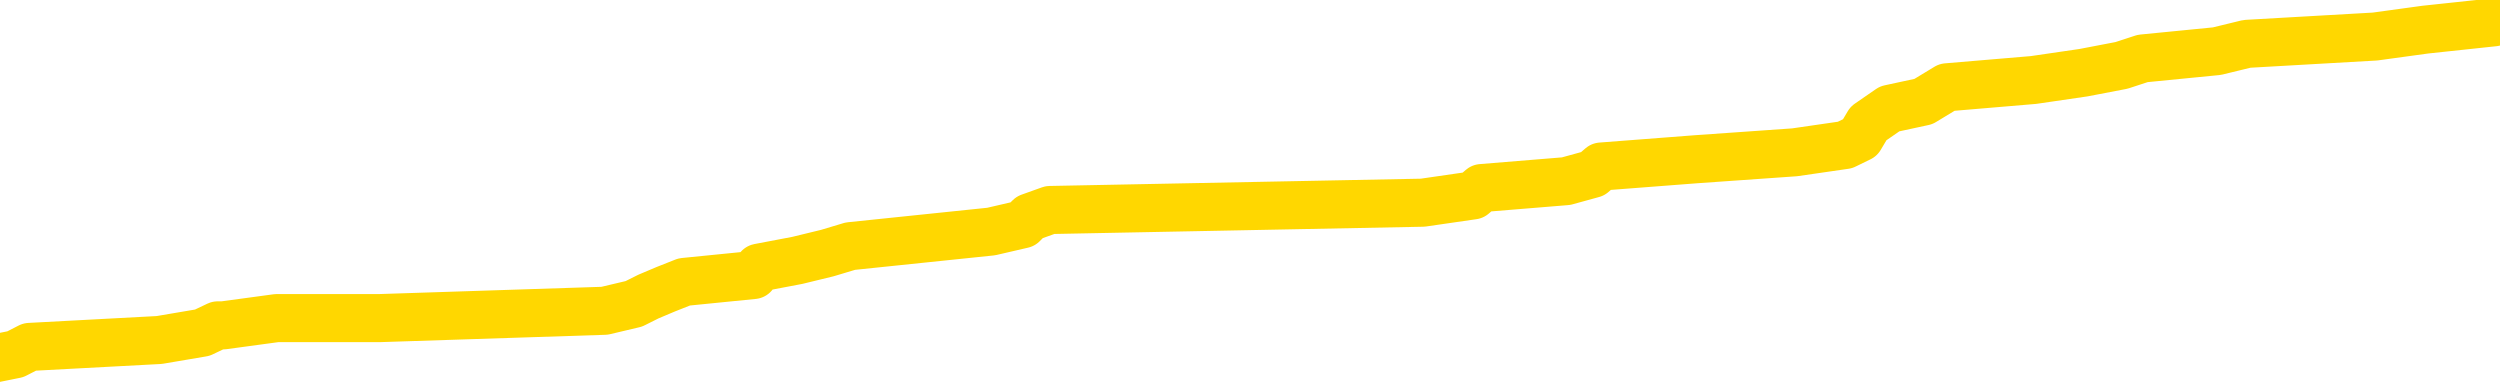<svg xmlns="http://www.w3.org/2000/svg" version="1.1" viewBox="0 0 6500 1000">
	<path fill="none" stroke="gold" stroke-width="125" stroke-linecap="round" stroke-linejoin="round" d="M0 42824  L-802069 42824 L-801885 42805 L-801395 42768 L-801101 42749 L-800790 42711 L-800556 42693 L-800502 42655 L-800443 42617 L-800290 42599 L-800249 42561 L-800117 42542 L-799824 42524 L-799283 42524 L-798673 42505 L-798625 42505 L-797985 42486 L-797952 42486 L-797426 42486 L-797294 42467 L-796903 42430 L-796575 42392 L-796458 42355 L-796247 42317 L-795530 42317 L-794960 42298 L-794853 42298 L-794678 42280 L-794457 42242 L-794055 42223 L-794030 42186 L-793102 42148 L-793014 42111 L-792932 42073 L-792862 42036 L-792565 42017 L-792413 41979 L-790522 41998 L-790422 41998 L-790159 41998 L-789866 42017 L-789724 41979 L-789476 41979 L-789440 41961 L-789281 41942 L-788818 41904 L-788565 41886 L-788353 41848 L-788101 41829 L-787753 41811 L-786825 41773 L-786732 41735 L-786321 41717 L-785150 41679 L-783961 41660 L-783869 41623 L-783841 41585 L-783575 41548 L-783276 41510 L-783147 41473 L-783110 41435 L-782295 41435 L-781911 41454 L-780851 41473 L-780790 41473 L-780524 41848 L-780053 42205 L-779861 42561 L-779597 42918 L-779260 42899 L-779125 42880 L-778669 42861 L-777926 42843 L-777908 42824 L-777743 42786 L-777675 42786 L-777159 42768 L-776130 42768 L-775934 42749 L-775446 42730 L-775084 42711 L-774675 42711 L-774289 42730 L-772586 42730 L-772488 42730 L-772416 42730 L-772355 42730 L-772170 42711 L-771834 42711 L-771193 42693 L-771116 42674 L-771055 42674 L-770868 42655 L-770789 42655 L-770612 42636 L-770592 42617 L-770362 42617 L-769975 42599 L-769086 42599 L-769047 42580 L-768958 42561 L-768931 42524 L-767923 42505 L-767773 42467 L-767749 42449 L-767616 42430 L-767576 42411 L-766318 42392 L-766260 42392 L-765720 42373 L-765668 42373 L-765621 42373 L-765226 42355 L-765087 42336 L-764887 42317 L-764740 42317 L-764575 42317 L-764299 42336 L-763940 42336 L-763388 42317 L-762743 42298 L-762484 42261 L-762330 42242 L-761929 42223 L-761889 42205 L-761768 42186 L-761707 42205 L-761693 42205 L-761599 42205 L-761306 42186 L-761154 42111 L-760824 42073 L-760746 42036 L-760670 42017 L-760444 41961 L-760377 41923 L-760149 41886 L-760097 41848 L-759932 41829 L-758927 41811 L-758743 41792 L-758192 41773 L-757799 41735 L-757402 41717 L-756552 41679 L-756473 41660 L-755894 41642 L-755453 41642 L-755212 41623 L-755055 41623 L-754654 41585 L-754633 41585 L-754189 41567 L-753783 41548 L-753647 41510 L-753472 41473 L-753336 41435 L-753085 41398 L-752086 41379 L-752003 41360 L-751868 41341 L-751829 41323 L-750939 41304 L-750724 41285 L-750281 41266 L-750163 41248 L-750106 41229 L-749430 41229 L-749330 41210 L-749301 41210 L-747959 41191 L-747553 41173 L-747514 41154 L-746586 41135 L-746487 41116 L-746354 41097 L-745950 41079 L-745924 41060 L-745831 41041 L-745615 41022 L-745204 40985 L-744050 40947 L-743758 40910 L-743730 40872 L-743122 40854 L-742872 40816 L-742852 40797 L-741923 40778 L-741871 40741 L-741749 40722 L-741731 40685 L-741575 40666 L-741400 40628 L-741264 40610 L-741207 40591 L-741099 40572 L-741014 40553 L-740781 40534 L-740706 40516 L-740397 40497 L-740279 40478 L-740110 40459 L-740018 40441 L-739916 40441 L-739893 40422 L-739815 40422 L-739717 40384 L-739351 40366 L-739246 40347 L-738743 40328 L-738291 40309 L-738252 40291 L-738229 40272 L-738188 40253 L-738059 40234 L-737958 40215 L-737517 40197 L-737234 40178 L-736642 40159 L-736512 40140 L-736237 40103 L-736085 40084 L-735931 40065 L-735846 40028 L-735768 40009 L-735583 39990 L-735532 39990 L-735504 39972 L-735425 39953 L-735402 39934 L-735118 39896 L-734515 39859 L-733519 39840 L-733221 39821 L-732487 39803 L-732243 39784 L-732153 39765 L-731576 39746 L-730877 39728 L-730125 39709 L-729806 39690 L-729424 39653 L-729346 39634 L-728712 39615 L-728527 39596 L-728439 39596 L-728309 39596 L-727996 39577 L-727947 39559 L-727805 39540 L-727783 39521 L-726816 39502 L-726270 39484 L-725792 39484 L-725731 39484 L-725407 39484 L-725386 39465 L-725323 39465 L-725113 39446 L-725036 39427 L-724982 39409 L-724959 39390 L-724920 39371 L-724904 39352 L-724147 39334 L-724131 39315 L-723331 39296 L-723179 39277 L-722273 39258 L-721767 39240 L-721538 39202 L-721497 39202 L-721381 39183 L-721205 39165 L-720451 39183 L-720316 39165 L-720152 39146 L-719834 39127 L-719657 39090 L-718636 39052 L-718612 39015 L-718361 38996 L-718148 38958 L-717514 38939 L-717276 38902 L-717243 38864 L-717065 38827 L-716985 38789 L-716895 38771 L-716831 38733 L-716391 38696 L-716367 38677 L-715826 38658 L-715571 38639 L-715076 38620 L-714199 38602 L-714162 38583 L-714109 38564 L-714068 38545 L-713951 38527 L-713674 38508 L-713467 38470 L-713270 38433 L-713247 38395 L-713196 38358 L-713157 38339 L-713079 38320 L-712482 38283 L-712422 38264 L-712318 38245 L-712164 38226 L-711532 38208 L-710851 38189 L-710548 38151 L-710202 38133 L-710004 38114 L-709956 38076 L-709635 38057 L-709008 38039 L-708861 38020 L-708825 38001 L-708767 37982 L-708690 37945 L-708449 37945 L-708361 37926 L-708267 37907 L-707973 37889 L-707839 37870 L-707779 37851 L-707742 37814 L-707470 37814 L-706463 37795 L-706288 37776 L-706237 37776 L-705945 37757 L-705752 37720 L-705419 37701 L-704912 37682 L-704350 37645 L-704336 37607 L-704319 37588 L-704219 37551 L-704104 37513 L-704065 37476 L-704027 37457 L-703962 37457 L-703933 37438 L-703794 37457 L-703502 37457 L-703452 37457 L-703346 37457 L-703082 37438 L-702617 37419 L-702473 37419 L-702418 37382 L-702361 37363 L-702170 37344 L-701805 37326 L-701590 37326 L-701395 37326 L-701337 37326 L-701278 37288 L-701125 37269 L-700855 37251 L-700425 37344 L-700410 37344 L-700333 37326 L-700268 37307 L-700139 37176 L-700115 37157 L-699831 37138 L-699784 37119 L-699729 37100 L-699267 37082 L-699228 37082 L-699187 37063 L-698997 37044 L-698517 37025 L-698030 37007 L-698013 36988 L-697975 36969 L-697718 36950 L-697641 36913 L-697411 36894 L-697395 36857 L-697101 36819 L-696658 36800 L-696212 36781 L-695707 36763 L-695553 36744 L-695267 36725 L-695227 36688 L-694895 36669 L-694673 36650 L-694156 36613 L-694081 36594 L-693833 36556 L-693638 36519 L-693579 36500 L-692802 36481 L-692728 36481 L-692497 36462 L-692481 36462 L-692419 36444 L-692223 36425 L-691759 36425 L-691736 36406 L-691606 36406 L-690305 36406 L-690289 36406 L-690212 36387 L-690118 36387 L-689901 36387 L-689749 36369 L-689570 36387 L-689516 36406 L-689229 36425 L-689190 36425 L-688820 36425 L-688380 36425 L-688197 36425 L-687876 36406 L-687581 36406 L-687135 36369 L-687063 36350 L-686601 36312 L-686163 36294 L-685981 36275 L-684527 36237 L-684395 36218 L-683938 36181 L-683711 36162 L-683325 36125 L-682808 36087 L-681854 36050 L-681060 36012 L-680386 35993 L-679960 35956 L-679649 35937 L-679419 35881 L-678736 35824 L-678723 35768 L-678513 35693 L-678491 35674 L-678317 35637 L-677366 35618 L-677098 35580 L-676283 35562 L-675973 35524 L-675935 35505 L-675878 35468 L-675261 35449 L-674623 35412 L-672997 35393 L-672323 35374 L-671681 35374 L-671603 35374 L-671547 35374 L-671511 35374 L-671483 35355 L-671371 35318 L-671353 35299 L-671330 35280 L-671177 35261 L-671123 35224 L-671046 35205 L-670926 35186 L-670829 35168 L-670711 35149 L-670442 35111 L-670172 35093 L-670155 35055 L-669955 35036 L-669808 34999 L-669581 34980 L-669447 34961 L-669138 34942 L-669078 34924 L-668725 34886 L-668376 34867 L-668276 34849 L-668211 34811 L-668151 34792 L-667767 34755 L-667386 34736 L-667282 34717 L-667022 34699 L-666750 34661 L-666591 34642 L-666559 34623 L-666497 34605 L-666356 34586 L-666172 34567 L-666127 34548 L-665839 34548 L-665823 34530 L-665590 34530 L-665529 34511 L-665491 34511 L-664911 34492 L-664777 34473 L-664754 34398 L-664735 34267 L-664718 34117 L-664702 33967 L-664678 33817 L-664661 33704 L-664640 33573 L-664623 33441 L-664600 33366 L-664583 33291 L-664562 33235 L-664545 33197 L-664496 33141 L-664424 33085 L-664389 32991 L-664365 32916 L-664330 32841 L-664288 32766 L-664252 32728 L-664236 32653 L-664211 32597 L-664174 32559 L-664157 32503 L-664134 32465 L-664117 32428 L-664098 32390 L-664082 32353 L-664053 32297 L-664027 32240 L-663981 32221 L-663965 32184 L-663923 32165 L-663875 32128 L-663804 32090 L-663789 32053 L-663773 32015 L-663711 31996 L-663672 31978 L-663632 31959 L-663466 31940 L-663401 31921 L-663385 31902 L-663341 31865 L-663283 31846 L-663070 31827 L-663037 31809 L-662994 31790 L-662916 31771 L-662379 31752 L-662301 31734 L-662196 31696 L-662108 31677 L-661932 31659 L-661581 31640 L-661425 31621 L-660987 31602 L-660831 31583 L-660701 31565 L-659997 31527 L-659796 31508 L-658835 31471 L-658353 31452 L-658254 31452 L-658161 31433 L-657916 31415 L-657843 31396 L-657400 31358 L-657304 31340 L-657289 31321 L-657273 31302 L-657248 31283 L-656782 31264 L-656565 31246 L-656426 31227 L-656132 31208 L-656044 31189 L-656002 31171 L-655972 31152 L-655800 31133 L-655741 31114 L-655665 31096 L-655584 31077 L-655514 31077 L-655205 31058 L-655120 31039 L-654906 31021 L-654871 31002 L-654188 30983 L-654089 30964 L-653884 30945 L-653837 30927 L-653559 30908 L-653497 30889 L-653480 30852 L-653402 30833 L-653094 30795 L-653069 30777 L-653015 30739 L-652992 30720 L-652870 30702 L-652734 30664 L-652490 30645 L-652364 30645 L-651718 30626 L-651702 30626 L-651677 30626 L-651497 30589 L-651420 30570 L-651329 30551 L-650901 30533 L-650485 30514 L-650092 30476 L-650013 30458 L-649994 30439 L-649631 30420 L-649395 30401 L-649167 30382 L-648853 30364 L-648775 30345 L-648695 30307 L-648517 30270 L-648501 30251 L-648236 30214 L-648156 30195 L-647925 30176 L-647699 30157 L-647384 30157 L-647208 30139 L-646847 30139 L-646456 30120 L-646386 30082 L-646322 30063 L-646182 30026 L-646130 30007 L-646029 29970 L-645527 29951 L-645330 29932 L-645083 29913 L-644897 29895 L-644598 29876 L-644522 29857 L-644356 29820 L-643471 29801 L-643443 29763 L-643320 29726 L-642741 29707 L-642663 29688 L-641950 29688 L-641638 29688 L-641425 29688 L-641408 29688 L-641021 29688 L-640496 29651 L-640050 29632 L-639721 29613 L-639568 29594 L-639242 29594 L-639064 29576 L-638982 29576 L-638776 29538 L-638600 29519 L-637671 29501 L-636782 29482 L-636743 29463 L-636515 29463 L-636136 29444 L-635348 29425 L-635114 29407 L-635038 29388 L-634681 29369 L-634109 29332 L-633842 29313 L-633455 29294 L-633352 29294 L-633182 29294 L-632563 29294 L-632352 29294 L-632044 29294 L-631991 29275 L-631864 29257 L-631810 29238 L-631691 29219 L-631355 29182 L-630396 29163 L-630264 29125 L-630063 29106 L-629431 29088 L-629120 29069 L-628706 29050 L-628679 29031 L-628533 29013 L-628113 28994 L-626781 28994 L-626734 28975 L-626605 28938 L-626588 28919 L-626010 28881 L-625805 28863 L-625775 28844 L-625734 28825 L-625677 28806 L-625639 28787 L-625561 28769 L-625418 28750 L-624964 28731 L-624846 28712 L-624560 28694 L-624188 28675 L-624091 28656 L-623765 28637 L-623410 28619 L-623240 28600 L-623193 28581 L-623084 28562 L-622995 28544 L-622967 28525 L-622891 28487 L-622587 28468 L-622553 28431 L-622482 28412 L-622114 28393 L-621778 28375 L-621697 28375 L-621478 28356 L-621306 28337 L-621279 28318 L-620781 28300 L-620232 28262 L-619352 28243 L-619253 28206 L-619177 28187 L-618902 28168 L-618655 28131 L-618581 28112 L-618519 28074 L-618400 28056 L-618358 28037 L-618248 28018 L-618171 27981 L-617470 27962 L-617225 27943 L-617185 27924 L-617029 27905 L-616430 27905 L-616203 27905 L-616111 27905 L-615635 27905 L-615038 27868 L-614518 27849 L-614497 27830 L-614352 27812 L-614032 27812 L-613490 27812 L-613258 27812 L-613088 27812 L-612601 27793 L-612374 27774 L-612289 27755 L-611942 27737 L-611616 27737 L-611093 27718 L-610766 27699 L-610166 27680 L-609968 27643 L-609916 27624 L-609875 27605 L-609594 27586 L-608910 27549 L-608600 27530 L-608575 27493 L-608383 27474 L-608161 27455 L-608075 27436 L-607411 27399 L-607387 27380 L-607165 27343 L-606835 27324 L-606483 27286 L-606278 27267 L-606046 27230 L-605788 27211 L-605598 27174 L-605551 27155 L-605324 27136 L-605289 27117 L-605133 27099 L-604918 27080 L-604745 27061 L-604654 27042 L-604377 27024 L-604133 27005 L-603818 26986 L-603391 26986 L-603354 26986 L-602871 26986 L-602637 26986 L-602426 26967 L-602199 26948 L-601650 26948 L-601402 26930 L-600568 26930 L-600513 26911 L-600491 26892 L-600333 26873 L-599871 26855 L-599831 26836 L-599491 26798 L-599357 26780 L-599135 26761 L-598563 26742 L-598091 26723 L-597896 26705 L-597704 26686 L-597514 26667 L-597412 26648 L-597044 26629 L-596997 26611 L-596916 26592 L-595622 26573 L-595574 26554 L-595306 26554 L-595161 26554 L-594610 26554 L-594493 26536 L-594411 26517 L-594052 26498 L-593829 26479 L-593547 26461 L-593218 26423 L-592710 26404 L-592598 26386 L-592519 26367 L-592354 26348 L-592060 26348 L-591591 26348 L-591395 26367 L-591344 26367 L-590694 26348 L-590573 26329 L-590118 26329 L-590083 26310 L-589614 26292 L-589504 26273 L-589487 26254 L-589271 26254 L-589090 26235 L-588559 26235 L-587529 26235 L-587330 26217 L-586871 26198 L-585923 26160 L-585824 26142 L-585470 26104 L-585410 26085 L-585395 26066 L-585360 26048 L-584991 26029 L-584871 26010 L-584629 25991 L-584465 25973 L-584277 25954 L-584157 25935 L-583086 25898 L-582228 25879 L-582016 25841 L-581918 25823 L-581744 25785 L-581411 25766 L-581339 25747 L-581282 25729 L-581106 25729 L-580717 25710 L-580482 25691 L-580371 25672 L-580254 25654 L-579273 25635 L-579247 25616 L-578653 25579 L-578621 25579 L-578472 25560 L-578188 25541 L-577276 25541 L-576330 25541 L-576177 25522 L-576074 25522 L-575943 25504 L-575799 25485 L-575773 25466 L-575659 25447 L-575440 25428 L-574759 25410 L-574630 25391 L-574326 25372 L-574087 25335 L-573754 25316 L-573115 25297 L-572773 25260 L-572711 25241 L-572555 25241 L-571634 25241 L-571163 25241 L-571120 25241 L-571107 25222 L-571066 25203 L-571044 25185 L-571017 25166 L-570873 25147 L-570450 25128 L-570115 25128 L-569924 25109 L-569495 25109 L-569307 25091 L-568918 25053 L-568384 25034 L-568012 25016 L-567990 25016 L-567740 24997 L-567622 24978 L-567546 24959 L-567410 24941 L-567371 24922 L-567291 24903 L-566897 24884 L-566401 24866 L-566289 24828 L-566116 24809 L-565807 24790 L-565360 24772 L-565037 24753 L-564894 24715 L-564467 24678 L-564314 24640 L-564259 24603 L-563445 24584 L-563425 24565 L-563053 24547 L-562997 24547 L-561868 24528 L-561800 24528 L-561241 24509 L-561047 24490 L-560910 24471 L-560677 24453 L-560330 24434 L-560295 24396 L-560260 24378 L-560192 24340 L-559843 24321 L-559671 24303 L-559186 24284 L-559170 24265 L-558844 24246 L-558687 24227 L-557546 24190 L-557521 24171 L-557330 24134 L-557136 24115 L-556886 24096 L-556869 24077 L-555849 24059 L-555551 24040 L-555475 24021 L-555339 23984 L-555163 23965 L-554587 23927 L-554371 23908 L-554307 23890 L-554177 23871 L-554140 23833 L-553617 23815 L-553479 31208 L-553464 31208 L-553442 31208 L-553421 31208 L-553194 23796 L-552418 23796 L-552377 23796 L-552009 23796 L-551930 23777 L-551878 23758 L-551205 23740 L-550463 23721 L-550038 23721 L-549590 23702 L-548529 23683 L-548217 23646 L-547807 23646 L-547735 23627 L-547211 23627 L-547116 23627 L-547098 23627 L-546654 23608 L-546468 23571 L-545688 23533 L-545015 23514 L-544603 23458 L-544371 23421 L-544231 23402 L-544149 23364 L-544129 23346 L-544053 23346 L-543925 23327 L-543608 23346 L-543383 23346 L-543059 23327 L-542996 23327 L-542626 23327 L-542593 23327 L-542385 23327 L-541717 23327 L-541640 23327 L-541482 23289 L-541371 23289 L-541045 23270 L-540890 23252 L-540549 23252 L-540492 23214 L-540154 23177 L-539950 23158 L-539897 23120 L-538521 23102 L-538391 23083 L-537958 23064 L-537637 23045 L-536809 23008 L-536686 22989 L-535955 22951 L-535799 22914 L-535759 22895 L-535705 22876 L-535682 22858 L-535568 22839 L-535271 22820 L-534981 22801 L-534927 22783 L-534806 22764 L-534776 22745 L-534677 22726 L-534233 22726 L-534081 22708 L-533246 22708 L-532703 22689 L-532369 22689 L-532353 22670 L-532278 22651 L-532162 22632 L-531967 22614 L-531703 22595 L-530868 22576 L-530772 22557 L-530250 22539 L-530209 22520 L-530109 22501 L-529281 22501 L-529146 22482 L-528807 22482 L-528253 22464 L-527873 22445 L-527710 22426 L-527401 22407 L-526588 22389 L-526282 22370 L-526013 22370 L-525692 22370 L-525371 22389 L-525096 22389 L-524267 22351 L-524172 22332 L-524079 22276 L-523975 22220 L-523588 22163 L-523108 22126 L-523091 22107 L-522973 22088 L-522605 22051 L-522510 22032 L-521676 21994 L-521599 21976 L-521300 21957 L-521209 21938 L-520802 21901 L-520691 21863 L-519992 21844 L-519519 21826 L-519459 21807 L-519240 21769 L-518966 21750 L-518853 21732 L-517826 21713 L-517440 21694 L-517419 21675 L-517087 21657 L-516842 21638 L-516409 21619 L-516299 21600 L-516181 21582 L-515729 21544 L-515139 21525 L-514802 21507 L-512909 21488 L-512796 21450 L-512584 21431 L-511266 21413 L-511159 17191 L-511093 13025 L-511057 9178 L-510995 9178 L-510496 13362 L-509821 17491 L-509799 21300 L-509528 21263 L-508560 21263 L-507871 21244 L-507709 21225 L-507168 21206 L-507078 21188 L-506059 21169 L-505111 21131 L-504746 21150 L-504643 21169 L-504055 21169 L-503995 21169 L-503895 21150 L-503454 21112 L-503347 21094 L-502905 21075 L-501906 21019 L-501649 20962 L-501546 20906 L-501416 20869 L-501049 20831 L-500469 20793 L-500438 20775 L-500122 20756 L-498139 20737 L-498023 20718 L-497956 20718 L-497597 20700 L-495978 20681 L-495801 20681 L-495657 20681 L-494834 20700 L-494781 20718 L-494727 20718 L-494293 20718 L-493312 20737 L-493239 20737 L-492154 20718 L-491941 20718 L-491225 20681 L-490836 20662 L-490617 20625 L-490298 20587 L-489804 20550 L-489676 20531 L-489447 20493 L-489215 20456 L-489156 20437 L-488866 20418 L-488594 20381 L-487564 20362 L-485899 20343 L-485480 20324 L-485343 20306 L-485187 20306 L-484881 20287 L-484653 20249 L-484495 20231 L-484336 20193 L-484166 20155 L-484119 20137 L-484066 20118 L-484044 20118 L-483658 20099 L-483408 20099 L-483138 20099 L-482977 20099 L-482887 20099 L-481229 20099 L-481063 20118 L-480684 20099 L-480224 20099 L-479614 20062 L-478521 20043 L-478090 20024 L-478058 20005 L-477996 19987 L-477978 19968 L-476275 19949 L-476233 19930 L-475766 19911 L-475580 19893 L-475547 19855 L-474952 19836 L-474902 19818 L-474580 19799 L-474529 19780 L-474318 19761 L-474300 19743 L-474034 19705 L-473981 19686 L-473512 19668 L-473002 19630 L-472923 19630 L-472629 19611 L-472613 19592 L-472574 19574 L-472503 19555 L-472346 19536 L-471400 19536 L-471343 19536 L-470822 19536 L-470630 19517 L-470529 19517 L-470303 19499 L-469793 19499 L-469405 20005 L-469336 20005 L-468987 19987 L-468630 19968 L-467502 19424 L-467450 19386 L-467224 19367 L-467190 19349 L-467065 19311 L-466967 19311 L-466702 19311 L-465962 19330 L-465383 19330 L-465090 19330 L-464384 19330 L-464205 19311 L-464182 19311 L-463546 19292 L-463235 19273 L-462838 19273 L-462809 19255 L-462788 19236 L-462634 19217 L-461949 19217 L-461932 19217 L-461592 19217 L-461320 19198 L-461282 19180 L-461226 19142 L-461204 19123 L-461132 19105 L-460800 19086 L-460694 19067 L-460665 19030 L-460467 19011 L-460315 18992 L-459446 18973 L-458884 18936 L-458868 18936 L-458767 18917 L-458664 18936 L-458518 18936 L-458440 18936 L-458402 18917 L-458346 18898 L-458273 18879 L-458128 18861 L-457646 18861 L-457242 18842 L-456376 18861 L-456356 18861 L-456098 18861 L-456021 18861 L-455992 18842 L-455982 18804 L-455965 18786 L-455672 18767 L-455632 18748 L-455560 18729 L-455487 18711 L-455282 18692 L-455122 18635 L-454820 18579 L-454743 18504 L-454726 18448 L-454510 18410 L-454278 18410 L-454168 18429 L-453799 18448 L-453640 18448 L-453409 18448 L-453241 18448 L-453095 18429 L-452963 18410 L-451688 18373 L-451284 18335 L-451223 18316 L-451107 18279 L-450681 18260 L-450666 18223 L-450604 18204 L-450331 18166 L-450218 18148 L-449936 18110 L-449659 18091 L-449234 18054 L-449211 18035 L-449133 18016 L-449008 17997 L-448421 17979 L-448030 17960 L-447694 17941 L-447105 17922 L-447003 17922 L-446832 17904 L-446696 17904 L-445868 17885 L-444683 17866 L-444647 17847 L-444592 17847 L-444371 17829 L-444166 17829 L-444011 17829 L-443755 17810 L-443678 17791 L-443136 17772 L-443099 17753 L-442850 17735 L-442463 17716 L-441637 17697 L-441279 17678 L-440969 17678 L-440711 17660 L-440487 17641 L-440081 17622 L-439964 17603 L-439781 17585 L-439728 17585 L-439539 17566 L-439368 17547 L-439340 17528 L-439059 17510 L-438749 17491 L-438611 17472 L-438301 17453 L-438107 17453 L-438092 17434 L-437372 17434 L-437239 17397 L-436941 17378 L-436851 17359 L-436250 17359 L-436212 17341 L-436133 17322 L-435513 17303 L-435361 17266 L-435321 17247 L-435010 17228 L-434818 17209 L-434625 17172 L-434570 17134 L-434261 17115 L-434209 17097 L-434154 17115 L-434128 17115 L-434004 17115 L-433193 17097 L-433117 17078 L-432576 17059 L-432307 17040 L-431648 17022 L-430740 17003 L-430499 16984 L-429966 16965 L-429749 16947 L-428642 16965 L-428592 16965 L-427816 16965 L-427268 16947 L-427157 16928 L-427004 16890 L-426949 16872 L-426784 16853 L-426406 16834 L-425959 16815 L-425904 16796 L-425750 16778 L-425070 16759 L-424850 16740 L-424332 16721 L-423483 16684 L-423467 16665 L-421676 16646 L-421121 16628 L-421004 16609 L-419998 16590 L-419962 16571 L-419729 16571 L-419637 16571 L-419597 16571 L-419264 16553 L-418913 16534 L-418647 16496 L-418361 16477 L-418050 16440 L-417796 16402 L-417702 16384 L-417212 16365 L-417005 16346 L-416439 16327 L-416325 16346 L-415974 16327 L-415922 16327 L-415882 16327 L-415279 16290 L-414545 16252 L-413964 16215 L-413728 16177 L-413188 16121 L-413035 16083 L-412533 16065 L-412324 16027 L-412301 16027 L-412242 16008 L-411279 16008 L-411102 15990 L-410660 15971 L-410636 15933 L-410481 15914 L-410399 15914 L-410249 15933 L-409602 15933 L-409552 15914 L-408432 15896 L-407448 15877 L-407387 15858 L-406666 15839 L-405801 15821 L-405422 15802 L-405203 15802 L-404444 15783 L-404392 15764 L-404083 15727 L-403231 15727 L-403038 15708 L-402861 15689 L-402637 15689 L-402510 15671 L-402318 15671 L-402086 15652 L-401916 15671 L-401630 15652 L-401350 15652 L-401267 15633 L-401097 15614 L-401080 15577 L-400926 15558 L-400887 15539 L-400111 15520 L-400035 15520 L-399803 15483 L-399376 15464 L-399031 15445 L-398447 15427 L-398179 15427 L-397920 15427 L-397790 15389 L-397774 15370 L-397660 15352 L-397636 15333 L-397402 15314 L-397366 15295 L-396050 15295 L-395994 15276 L-395315 15239 L-394743 15239 L-394617 15239 L-394464 15239 L-394387 15239 L-394075 15201 L-393802 15183 L-393713 15145 L-393612 15145 L-392684 15126 L-392607 15126 L-392243 15126 L-392219 15108 L-392182 15089 L-391407 15051 L-391315 15033 L-391175 15014 L-390773 14995 L-390512 14995 L-390268 15014 L-390054 14995 L-389974 14995 L-389897 14995 L-389821 14995 L-389634 15014 L-389567 15014 L-389318 15014 L-389263 14995 L-389125 14976 L-389046 14939 L-388932 14920 L-388709 14901 L-388545 14882 L-388504 14864 L-388335 14845 L-387964 14826 L-387949 14807 L-387833 14789 L-387112 14770 L-387076 14751 L-386943 14751 L-386595 14732 L-386184 14732 L-386147 14732 L-386069 14714 L-386030 14695 L-385666 14676 L-385462 14657 L-385447 14638 L-385102 14620 L-384753 14620 L-384427 14620 L-384326 14601 L-384173 14601 L-383978 14582 L-383747 14582 L-383654 14582 L-383499 14582 L-383421 14582 L-383381 14563 L-383267 14545 L-383244 14526 L-382993 14526 L-382854 14488 L-382277 14432 L-381448 14395 L-380961 14357 L-380839 14338 L-380801 14319 L-380788 14301 L-380636 14263 L-380535 14226 L-380302 14207 L-379912 14169 L-379607 14151 L-379592 14132 L-379421 14113 L-379182 14075 L-378586 14075 L-377982 14057 L-377943 14057 L-377902 14057 L-377749 14038 L-377696 14019 L-377633 14000 L-377565 13982 L-377511 13944 L-377485 13925 L-377438 13907 L-377344 13869 L-377207 13850 L-377054 13832 L-376922 13813 L-376881 13813 L-376845 13794 L-376783 13775 L-376510 13738 L-376195 13719 L-376154 13681 L-376069 13663 L-375892 13644 L-375654 13625 L-375297 13606 L-375267 13588 L-374698 13569 L-374575 13550 L-374339 13531 L-374316 13531 L-374035 13513 L-373749 13513 L-373494 13513 L-372922 13494 L-372625 13475 L-372549 13456 L-371850 13437 L-371773 13419 L-371738 13400 L-371711 13381 L-371660 13344 L-371466 13325 L-371326 13287 L-371290 13269 L-371249 13250 L-370654 13231 L-370422 13212 L-370138 13344 L-370084 13456 L-370010 13588 L-369932 13700 L-369696 13663 L-369452 13644 L-369316 13625 L-369210 13606 L-369130 13588 L-368743 13550 L-368616 13531 L-368463 13513 L-368426 13494 L-368280 13475 L-368058 13456 L-367884 13437 L-367815 13419 L-366994 13381 L-366978 13381 L-366683 13362 L-365895 13344 L-365585 13344 L-365439 13325 L-365211 13306 L-365010 13269 L-364073 13250 L-364037 13231 L-364014 13212 L-363973 13175 L-363705 13156 L-363108 13137 L-363044 13118 L-363009 13100 L-362992 13081 L-362297 13081 L-362096 13081 L-362064 13081 L-361730 13081 L-361623 13062 L-360998 13025 L-360494 13006 L-360456 12968 L-360014 12968 L-359918 12950 L-359759 12950 L-359446 12950 L-359434 12950 L-358994 12968 L-358512 12987 L-358383 12987 L-358062 12987 L-357994 12968 L-357690 12968 L-357514 12950 L-357320 12931 L-357078 12893 L-356880 12856 L-356854 12818 L-356276 12799 L-356206 12781 L-355797 12762 L-355742 12743 L-355696 12724 L-355332 12706 L-355186 12687 L-354981 12668 L-354884 12668 L-354729 12649 L-354668 12631 L-354520 12593 L-354420 12574 L-353863 12574 L-353840 12612 L-353668 12631 L-353126 12649 L-353065 12649 L-353012 12612 L-352983 12574 L-352912 12556 L-352895 12518 L-352832 12499 L-352795 12462 L-352641 12443 L-352315 12424 L-351749 12405 L-351735 12387 L-351673 12349 L-351571 12312 L-351525 12312 L-351282 12293 L-350860 12293 L-350705 12293 L-348964 12255 L-348422 12237 L-347478 12218 L-347069 12199 L-346528 12161 L-346332 12143 L-346163 12124 L-345867 12105 L-345753 12086 L-345737 12086 L-345583 12068 L-345443 12049 L-345366 12011 L-345234 12011 L-344886 12011 L-344516 12030 L-343918 12030 L-343742 12030 L-343586 12011 L-343317 11993 L-343165 11993 L-342874 12049 L-342851 12086 L-342768 12124 L-342540 12161 L-341841 12143 L-341714 12124 L-341283 12105 L-341188 12086 L-339983 12086 L-339934 12068 L-339641 12068 L-339238 12049 L-338962 12011 L-338943 11993 L-338825 11974 L-338749 11955 L-338567 11936 L-338087 11917 L-337636 11880 L-337226 11861 L-337195 11842 L-336777 11824 L-336663 11824 L-336545 11824 L-336529 11824 L-336335 11805 L-336314 11767 L-336081 11749 L-335638 11730 L-335319 11692 L-334854 11692 L-334688 11674 L-334534 11655 L-334378 11655 L-333924 11655 L-333605 11655 L-333550 11674 L-333179 11674 L-333141 11692 L-332815 11692 L-332698 11674 L-332600 11655 L-332274 11617 L-331887 11598 L-331626 11580 L-331267 11542 L-331011 11523 L-328841 11505 L-328791 11486 L-328769 11467 L-328357 11467 L-328296 11467 L-328226 11486 L-327995 11486 L-327684 11467 L-327381 11430 L-327336 11411 L-327029 11392 L-326896 11373 L-326679 11355 L-325967 11336 L-325812 11336 L-325673 11317 L-325525 11317 L-325504 11317 L-325309 11298 L-325284 11279 L-325193 11261 L-325171 11242 L-325154 11223 L-325054 11204 L-324126 11186 L-323668 11186 L-322576 11148 L-322153 11148 L-321749 11129 L-321711 11111 L-321457 11092 L-320683 11054 L-320666 11036 L-320642 11017 L-320449 10998 L-319712 10979 L-319443 10960 L-319403 10942 L-319004 10904 L-318979 10885 L-318190 10867 L-317510 10848 L-316139 10829 L-315869 10810 L-315820 10792 L-315283 10754 L-315250 10735 L-315148 10698 L-314824 10679 L-314745 10660 L-314476 10660 L-313563 10641 L-313424 10641 L-313176 10604 L-312630 10604 L-312208 10585 L-312015 10566 L-312000 10566 L-311862 10529 L-311768 10510 L-311641 10491 L-311381 10473 L-311356 10435 L-311264 10416 L-310954 10398 L-310894 10379 L-310777 10379 L-310427 10379 L-309617 10379 L-309385 10341 L-308556 10341 L-308324 10304 L-308108 10285 L-307589 10285 L-306951 10266 L-306535 10247 L-306212 10229 L-305732 10210 L-305306 10210 L-305245 10191 L-304896 10191 L-304856 10172 L-304842 10154 L-304742 10116 L-304697 10116 L-304212 10097 L-303410 10097 L-303076 10097 L-301995 10079 L-301515 10060 L-301492 10041 L-301352 10022 L-300796 10003 L-300099 9985 L-299790 9966 L-299568 9947 L-299464 9928 L-299361 9891 L-298690 9872 L-298596 9853 L-298574 9853 L-298497 9835 L-298319 9835 L-298147 9835 L-297966 9816 L-297953 9797 L-297876 9778 L-297712 9759 L-297197 9741 L-297181 9722 L-297041 9722 L-296678 9703 L-296654 9703 L-296524 9684 L-296499 9666 L-296137 9647 L-295611 9609 L-295518 9591 L-295302 9553 L-295208 9534 L-295184 9516 L-294719 9497 L-294642 9497 L-294241 9478 L-293790 9478 L-292538 9459 L-292499 9440 L-292068 9422 L-292035 9403 L-291316 9384 L-291140 9365 L-291004 9347 L-290697 9328 L-290643 9309 L-290618 9272 L-290602 9234 L-290427 9215 L-290237 9197 L-289730 9197 L-289356 9046 L-289018 8878 L-288979 8727 L-288260 8596 L-288166 8577 L-288128 8559 L-287586 8559 L-287563 8540 L-287160 8521 L-286735 8502 L-286464 8502 L-286284 8483 L-286038 8446 L-286015 8427 L-285958 8390 L-285342 8371 L-284839 8352 L-284452 8352 L-283833 8371 L-283617 8371 L-283462 8390 L-282169 8352 L-282070 8333 L-281628 8296 L-281296 8277 L-280996 8240 L-280753 8221 L-280019 8183 L-279440 8164 L-278610 8146 L-278510 8127 L-277952 8108 L-277814 8089 L-276172 8071 L-276111 8071 L-276017 8071 L-275050 8071 L-274873 8052 L-274586 8052 L-274368 8052 L-274290 8033 L-274019 8033 L-273903 8014 L-273750 7996 L-273440 7977 L-273362 7958 L-273271 7958 L-273193 7939 L-273077 7939 L-272898 7920 L-272806 7902 L-272768 7883 L-272265 7883 L-272046 7864 L-271917 7864 L-271761 7845 L-271707 7827 L-271582 7827 L-271197 7808 L-270689 7789 L-270617 7770 L-270136 7752 L-270059 7733 L-269959 7733 L-269726 7714 L-269261 7714 L-269031 7714 L-269015 7714 L-268782 7714 L-268628 7714 L-268566 7714 L-268373 7695 L-268102 7658 L-267351 7639 L-266398 7639 L-266362 7620 L-266137 7620 L-265697 7620 L-265416 7583 L-265068 7564 L-263999 7545 L-263071 7545 L-262940 7545 L-262893 7545 L-262824 7526 L-262669 7526 L-262592 7489 L-262418 7451 L-261984 7414 L-261779 7395 L-261719 7358 L-261137 7339 L-260983 7301 L-260867 7282 L-260826 7264 L-260657 7245 L-260520 7226 L-260309 7189 L-260232 7170 L-260208 7151 L-260000 7114 L-259590 7095 L-259565 7076 L-259342 7057 L-259197 7039 L-259162 7020 L-259149 7001 L-259126 6982 L-258893 6963 L-258707 6945 L-258490 6926 L-258465 6907 L-257776 6888 L-257672 6870 L-257636 6851 L-257616 6832 L-257422 6813 L-257368 6795 L-257251 6757 L-257170 6757 L-257059 6738 L-256745 6720 L-256285 6701 L-256030 6682 L-255796 6644 L-255666 6626 L-255314 6607 L-255254 6588 L-255101 6569 L-254529 6532 L-254443 6513 L-254290 6476 L-253994 6438 L-253624 6401 L-253321 6363 L-253244 6344 L-252839 6325 L-252671 6325 L-252527 6325 L-251987 6325 L-251926 6325 L-251910 6288 L-251744 6269 L-251539 6250 L-251464 6250 L-251371 6232 L-250961 6213 L-250946 6194 L-250922 6194 L-250729 6175 L-250652 6344 L-250482 6513 L-250420 6663 L-250404 6832 L-249890 6813 L-249668 6795 L-249049 6757 L-248796 6738 L-248602 6720 L-248562 6701 L-248489 6701 L-248424 6701 L-247773 6701 L-247735 6720 L-247560 6720 L-247494 6720 L-246820 6720 L-246431 6682 L-246170 6663 L-245932 6644 L-245854 6607 L-245839 6569 L-245636 6551 L-245266 6513 L-245040 6494 L-244405 6476 L-244385 6476 L-243998 6457 L-243904 6457 L-243846 6438 L-243570 6419 L-243260 6419 L-243183 6401 L-242332 6419 L-241989 6513 L-241552 6626 L-241118 6720 L-240623 6813 L-240474 6795 L-240205 6813 L-238967 6832 L-238911 6870 L-237147 6888 L-236957 6870 L-235947 6851 L-235796 6832 L-235420 6870 L-235099 6907 L-234494 6945 L-234424 6982 L-234247 6963 L-233418 6945 L-233280 6926 L-232893 6907 L-232709 6888 L-232665 6870 L-232545 6851 L-232335 6832 L-231888 6795 L-231539 6776 L-231407 6757 L-230998 6738 L-230648 6738 L-230363 6720 L-230169 6701 L-230015 6701 L-229851 6682 L-229782 6663 L-229683 6663 L-229449 6644 L-229333 6644 L-229280 6626 L-228738 6626 L-228273 6607 L-227091 6607 L-226958 6607 L-226933 6607 L-226881 6607 L-226213 6607 L-225178 6569 L-224984 6551 L-224805 6532 L-224653 6532 L-224613 6513 L-224598 6513 L-224536 6494 L-224211 6476 L-223050 6457 L-222857 6438 L-222679 6419 L-221565 6401 L-220706 6382 L-220600 6382 L-220126 6363 L-219933 6363 L-217612 6344 L-217534 6325 L-217413 6288 L-217378 6269 L-217341 6232 L-217247 6175 L-217031 6138 L-216450 6100 L-216063 6082 L-215291 6063 L-215213 6044 L-214515 6044 L-213974 6044 L-213933 6025 L-213803 6025 L-213339 6006 L-213300 5988 L-213165 5969 L-212797 5950 L-212768 5931 L-212618 5931 L-212217 5913 L-210393 5931 L-209586 5913 L-208867 5913 L-208851 5913 L-208537 5875 L-207975 5856 L-207474 5838 L-206955 5819 L-206933 5800 L-205190 5781 L-205021 5762 L-204825 5744 L-203931 5725 L-203413 5687 L-203202 5669 L-202944 5650 L-202235 5631 L-201284 5612 L-200626 5594 L-200587 5556 L-200300 5537 L-200218 5519 L-200122 5519 L-199991 5500 L-199913 5500 L-199178 5500 L-198841 5481 L-198791 5500 L-198536 5500 L-198250 5481 L-197824 5481 L-197244 5462 L-196985 5462 L-196833 5443 L-196586 5443 L-196547 5443 L-195750 5425 L-195713 5406 L-195536 5406 L-195126 5368 L-194898 5368 L-194821 5368 L-194690 5368 L-194574 5350 L-194226 5331 L-194163 5312 L-194010 5293 L-193269 5275 L-193158 5256 L-192988 5237 L-192949 5218 L-192654 5218 L-192253 5218 L-192076 5218 L-191982 5218 L-191672 5200 L-190871 5181 L-190412 5143 L-189893 5124 L-189404 5106 L-188708 5087 L-187662 5068 L-187393 5068 L-187339 5049 L-187179 5049 L-186927 5049 L-186681 5031 L-186602 5012 L-186388 4974 L-186076 4956 L-185612 4918 L-185598 4899 L-185302 4899 L-185288 4881 L-184297 4862 L-183625 4843 L-183290 4805 L-182674 4805 L-182537 4787 L-181898 4768 L-181768 4749 L-180817 4712 L-180717 4674 L-180158 4655 L-179749 4655 L-179321 4655 L-179230 4637 L-178395 4637 L-178031 4637 L-177992 4655 L-177860 4674 L-177683 4674 L-177466 4674 L-177413 4655 L-177256 4618 L-177003 4599 L-175902 4580 L-175825 4562 L-175606 4543 L-175475 4505 L-175438 4486 L-175245 4468 L-175146 4449 L-174662 4430 L-174377 4411 L-174217 4393 L-174122 4355 L-173851 4336 L-173581 4318 L-173565 4243 L-173427 4186 L-173288 4130 L-172962 4055 L-172653 4017 L-172612 3999 L-172536 3961 L-172421 3942 L-171570 3905 L-171244 3886 L-170912 3867 L-170780 3867 L-170564 3867 L-170547 3867 L-169867 3867 L-169774 3830 L-169750 3811 L-169735 3773 L-169696 3755 L-169284 3717 L-169015 3698 L-168975 3680 L-168606 3680 L-168397 3661 L-167314 3661 L-167297 3642 L-167269 3623 L-167249 3623 L-166872 3586 L-166617 3567 L-166369 3529 L-166229 3492 L-166097 3473 L-165765 3454 L-165672 3436 L-165612 3417 L-165053 3398 L-164992 3379 L-164836 3361 L-164642 3342 L-164450 3323 L-164434 3304 L-164396 3285 L-164357 3267 L-164086 3248 L-163963 3229 L-163931 3210 L-163831 3210 L-163675 3210 L-163534 3210 L-163250 3192 L-162925 3192 L-162229 3173 L-162206 3173 L-161697 3173 L-160851 3173 L-160488 3154 L-160333 3135 L-159729 3135 L-159559 3135 L-159498 3135 L-159443 3117 L-158388 3098 L-158369 3098 L-157463 3098 L-157442 3098 L-157275 3079 L-157033 3079 L-156982 3060 L-156928 3023 L-156790 3004 L-156751 2985 L-155823 2966 L-155767 2966 L-155645 2966 L-155574 2966 L-155458 2966 L-155280 2985 L-154297 2966 L-154158 2966 L-154040 2929 L-153745 2891 L-153498 2873 L-153462 2854 L-153407 2873 L-153385 2873 L-153252 2873 L-153173 2873 L-153036 2854 L-152413 2854 L-152246 2835 L-151782 2835 L-151605 2798 L-151589 2779 L-151529 2760 L-151412 2741 L-150930 2723 L-150234 2704 L-149861 2685 L-149692 2666 L-148726 2647 L-148571 2629 L-148393 2629 L-148300 2610 L-148045 2610 L-147874 2610 L-147228 2591 L-147217 2591 L-146637 2572 L-146498 2572 L-146443 2535 L-145708 2516 L-145669 2497 L-145592 2497 L-144950 2479 L-144175 2479 L-144083 2460 L-144034 2460 L-144019 2441 L-143983 2441 L-143966 2404 L-143903 2385 L-143887 2366 L-143867 2366 L-143712 2347 L-143674 2328 L-143658 2310 L-143619 2291 L-143479 2272 L-143403 2253 L-143038 2235 L-142690 2216 L-141916 2197 L-141314 2178 L-141118 2160 L-140888 2160 L-140750 2141 L-140112 2141 L-139823 2122 L-139801 2122 L-139341 2103 L-139108 2103 L-139053 2085 L-139015 2066 L-138512 2047 L-137962 2028 L-137173 2009 L-136050 2009 L-135156 1991 L-135068 1991 L-134769 1972 L-134697 1953 L-134581 1934 L-133404 1916 L-133056 1897 L-133034 1878 L-132515 1859 L-132368 1841 L-132260 1822 L-132050 1803 L-131896 1784 L-131873 1765 L-131679 1747 L-131602 1728 L-131459 1709 L-130658 1690 L-130512 1672 L-130232 1653 L-130054 1634 L-129745 1615 L-128933 1597 L-128005 1597 L-126413 1578 L-126169 1559 L-125529 1540 L-125333 1522 L-125255 1503 L-124738 1484 L-124506 1484 L-124483 1465 L-124351 1465 L-124012 1446 L-124001 1428 L-123784 1409 L-123747 1390 L-123206 1371 L-122677 1334 L-122609 1315 L-122316 1296 L-121768 1259 L-121733 1240 L-121680 1221 L-121581 1184 L-121349 1184 L-120768 1184 L-120671 1203 L-120597 1203 L-120265 1184 L-119515 1165 L-119476 1146 L-118796 1146 L-118641 1146 L-118315 1127 L-118099 1109 L-117868 1109 L-117571 1090 L-117325 1071 L-116974 1052 L-116921 1034 L-116161 1015 L-115468 977 L-115118 940 L-114654 921 L-114020 902 L-113611 884 L-113534 902 L-113108 902 L-112465 884 L-112296 884 L-111554 865 L-111367 846 L-111071 827 L-110499 808 L-110474 790 L-109455 790 L-108968 771 L-108875 771 L-108813 752 L-108525 733 L-108239 715 L-108178 696 L-107998 696 L-107287 677 L-107111 658 L-106913 640 L-106761 621 L-106669 602 L-106608 583 L-106066 583 L-105755 565 L-105663 527 L-105586 489 L-105019 471 L-104928 471 L-104673 433 L-104346 396 L-104309 339 L-104154 283 L-103922 264 L-103600 246 L-102468 227 L-102268 208 L-101743 189 L-101498 189 L-101252 170 L-101172 152 L-101152 114 L-101076 95 L-101020 58 L-100943 39 L-100904 20 L-100725 -16 L-100688 -35 L-100457 -54 L-99219 -72 L-98892 -91 L-98853 -129 L-98071 -148 L-97924 -166 L-96933 -185 L-96726 -185 L-96300 -185 L-96173 -185 L-95768 -166 L-95680 -185 L-95024 -204 L-94316 -223 L-93708 -241 L-93515 -260 L-93282 -298 L-92663 -316 L-92368 -354 L-91928 -373 L-91773 -392 L-91618 -410 L-90862 -448 L-90512 -467 L-90110 -467 L-90071 -485 L-89065 -485 L-88745 -485 L-88498 -504 L-87799 -542 L-87725 -560 L-87413 -579 L-86333 -598 L-86141 -617 L-85907 -617 L-85713 -635 L-85212 -654 L-84459 -654 L-84345 -654 L-84145 -654 L-84104 -673 L-84011 -692 L-83698 -711 L-83610 -729 L-83493 -748 L-83176 -748 L-83107 -767 L-83082 -786 L-82720 -804 L-82681 -823 L-82465 -842 L-81961 -823 L-81359 -804 L-81148 -767 L-80995 -748 L-80957 -748 L-80913 -786 L-80878 -804 L-80745 -823 L-80336 -842 L-79965 -861 L-79912 -879 L-79896 -898 L-79817 -917 L-79407 -936 L-79253 -954 L-79238 -992 L-79198 -1011 L-79020 -1048 L-78944 -1067 L-78712 -1086 L-77922 -1105 L-77845 -1105 L-77110 -1142 L-76954 -1161 L-76715 -1198 L-76653 -1236 L-76568 -1255 L-76545 -1292 L-76427 -1330 L-76413 -1367 L-76351 -1405 L-76313 -1424 L-76219 -1442 L-76197 -1442 L-76081 -1461 L-75848 -1480 L-75678 -1517 L-74858 -1517 L-74457 -1536 L-74301 -1536 L-73796 -1536 L-73682 -1536 L-73086 -1536 L-72712 -1555 L-72660 -1555 L-72466 -1574 L-71769 -1574 L-71731 -1592 L-71587 -1592 L-71361 -1611 L-71099 -1630 L-70726 -1649 L-70300 -1668 L-70171 -1686 L-70151 -1724 L-69658 -1724 L-68961 -1743 L-68730 -1724 L-68576 -1724 L-67607 -1724 L-67383 -1705 L-67105 -1705 L-67089 -1724 L-66563 -1743 L-66034 -1761 L-65886 -1780 L-65866 -1799 L-65325 -1818 L-65015 -1836 L-64897 -1874 L-64706 -1911 L-64569 -1949 L-64242 -1968 L-64125 -1987 L-63816 -1987 L-63390 -2005 L-63334 -2005 L-63101 -1987 L-63004 -1987 L-62871 -1987 L-62575 -1987 L-62461 -2005 L-62097 -2024 L-61784 -2024 L-61301 -2043 L-61131 -2062 L-60882 -2080 L-60667 -2099 L-60141 -2118 L-59954 -2155 L-59599 -2174 L-58964 -2193 L-58809 -2231 L-58068 -2249 L-57649 -2268 L-57468 -2287 L-57392 -2287 L-57261 -2306 L-56968 -2324 L-56927 -2343 L-56697 -2343 L-56504 -2362 L-56249 -2362 L-55823 -2381 L-55713 -2399 L-55095 -2399 L-54914 -2399 L-53702 -2399 L-53055 -2381 L-52904 -2381 L-52867 -2381 L-52735 -2381 L-52634 -2399 L-52618 -2418 L-52536 -2437 L-52325 -2456 L-52208 -2474 L-51845 -2493 L-51473 -2512 L-50777 -2531 L-50374 -2550 L-50269 -2568 L-50251 -2587 L-49307 -2606 L-49112 -2643 L-48959 -2662 L-48904 -2700 L-48148 -2700 L-48131 -2662 L-47642 -2643 L-47511 -2606 L-47318 -2606 L-46428 -2625 L-46389 -2643 L-46350 -2662 L-46274 -2681 L-46235 -2681 L-46158 -2700 L-46074 -2718 L-45809 -2737 L-45577 -2756 L-45515 -2775 L-45034 -2793 L-44698 -2793 L-44587 -2812 L-44393 -2831 L-44217 -2850 L-44157 -2850 L-44121 -2869 L-43851 -2887 L-43154 -2925 L-43101 -2962 L-42807 -3000 L-42405 -3037 L-41840 -3056 L-40967 -3075 L-40663 -3094 L-40625 -3112 L-40502 -3131 L-39903 -3150 L-39774 -3169 L-39573 -3188 L-39536 -3206 L-38922 -3225 L-38744 -3244 L-38729 -3281 L-38511 -3300 L-38433 -3338 L-38125 -3338 L-37993 -3356 L-37762 -3356 L-37427 -3356 L-37336 -3375 L-37235 -3394 L-37197 -3413 L-36654 -3413 L-36462 -3431 L-35920 -3450 L-35495 -3469 L-35363 -3469 L-35301 -3469 L-35070 -3469 L-35053 -3469 L-34565 -3450 L-34485 -3450 L-34467 -3450 L-33074 -3431 L-32938 -3431 L-32825 -3450 L-32190 -3469 L-32051 -3488 L-31933 -3507 L-31779 -3544 L-31742 -3563 L-31664 -3582 L-31610 -3563 L-30618 -3563 L-30581 -3582 L-30448 -3582 L-30388 -3619 L-30289 -3638 L-29998 -3657 L-29985 -3675 L-29675 -3675 L-29575 -3657 L-29109 -3675 L-29056 -1686 L-28913 283 L-28786 2272 L-28553 4261 L-27985 4243 L-27896 4224 L-27873 4224 L-27586 4205 L-26903 4186 L-26826 4167 L-26790 4149 L-26774 4130 L-26574 4111 L-26154 4074 L-25883 4074 L-25009 4055 L-24717 4055 L-24606 4055 L-23872 4036 L-23745 4017 L-23385 3999 L-23133 3999 L-22261 3980 L-22092 3980 L-22031 3961 L-21976 3942 L-21628 3924 L-21604 3905 L-21396 3886 L-21255 3867 L-21125 3848 L-21002 3830 L-20879 3811 L-20642 3792 L-20351 3773 L-19692 3755 L-19670 3736 L-19515 3717 L-19398 3698 L-18434 3680 L-18378 3661 L-18145 3642 L-18123 3623 L-17797 3604 L-17681 3604 L-17641 3586 L-17140 3586 L-16841 3567 L-16729 3548 L-16187 3529 L-15128 3511 L-14502 3492 L-14330 3473 L-14082 3454 L-13826 3436 L-13695 3417 L-13673 3398 L-13006 3379 L-12110 3361 L-12064 3342 L-11993 3323 L-11878 3323 L-11657 3304 L-11466 3304 L-11427 3285 L-11235 3267 L-10576 3267 L-9959 3248 L-9920 3361 L-9323 3473 L-9262 3567 L-8140 3661 L-8085 3661 L-7964 3642 L-7699 3623 L-7635 3623 L-7366 3623 L-7290 3604 L-7074 3604 L-6591 3586 L-6321 3567 L-6190 3567 L-5958 3529 L-5933 3473 L-5918 3398 L-5895 3304 L-5880 3210 L-5856 3117 L-5842 3004 L-5818 2891 L-5803 2779 L-5780 2685 L-5765 2591 L-5742 2497 L-5726 2441 L-5698 2385 L-5680 2310 L-5662 2272 L-5626 2216 L-5586 2178 L-5571 2141 L-5546 2085 L-5493 2047 L-5469 2009 L-5392 1972 L-5354 1953 L-5339 1916 L-5276 1878 L-5261 1841 L-5215 1784 L-5144 1747 L-5106 1728 L-5082 1690 L-5030 1653 L-5004 1634 L-4989 1615 L-4927 1597 L-4890 1578 L-4813 1559 L-4797 1540 L-4769 1503 L-4697 1484 L-4657 1465 L-4504 1428 L-4387 1409 L-4333 1390 L-4251 1371 L-4217 1353 L-4193 1334 L-4039 1315 L-4024 1296 L-3922 1278 L-3612 1259 L-3575 1240 L-3360 1221 L-3249 1221 L-3224 1221 L-2994 1240 L-2762 1240 L-2387 1221 L-2259 1203 L-2219 1184 L-2167 1165 L-2065 1146 L-2029 1127 L-1818 1127 L-1754 1109 L-1641 1109 L-1430 1090 L-1393 1071 L-1020 1052 L-967 1034 L-888 1015 L-866 996 L-774 977 L-574 959 L-536 959 L-514 959 L-284 959 L-263 940 L-54 940 L40 921 L77 902 L414 884 L526 865 L566 846 L580 846 L720 827 L734 827 L989 827 L1572 808 L1648 790 L1686 771 L1731 752 L1779 733 L1959 715 L1973 696 L2073 677 L2151 658 L2211 640 L2577 602 L2659 583 L2677 565 L2730 546 L3699 527 L3830 508 L3852 489 L4072 471 L4141 452 L4163 433 L4410 414 L4666 396 L4797 377 L4836 358 L4858 321 L4913 283 L5001 264 L5062 227 L5287 208 L5417 189 L5516 170 L5571 152 L5764 133 L5842 114 L6175 95 L6306 77 L6484 58 L6500 39" />
</svg>
